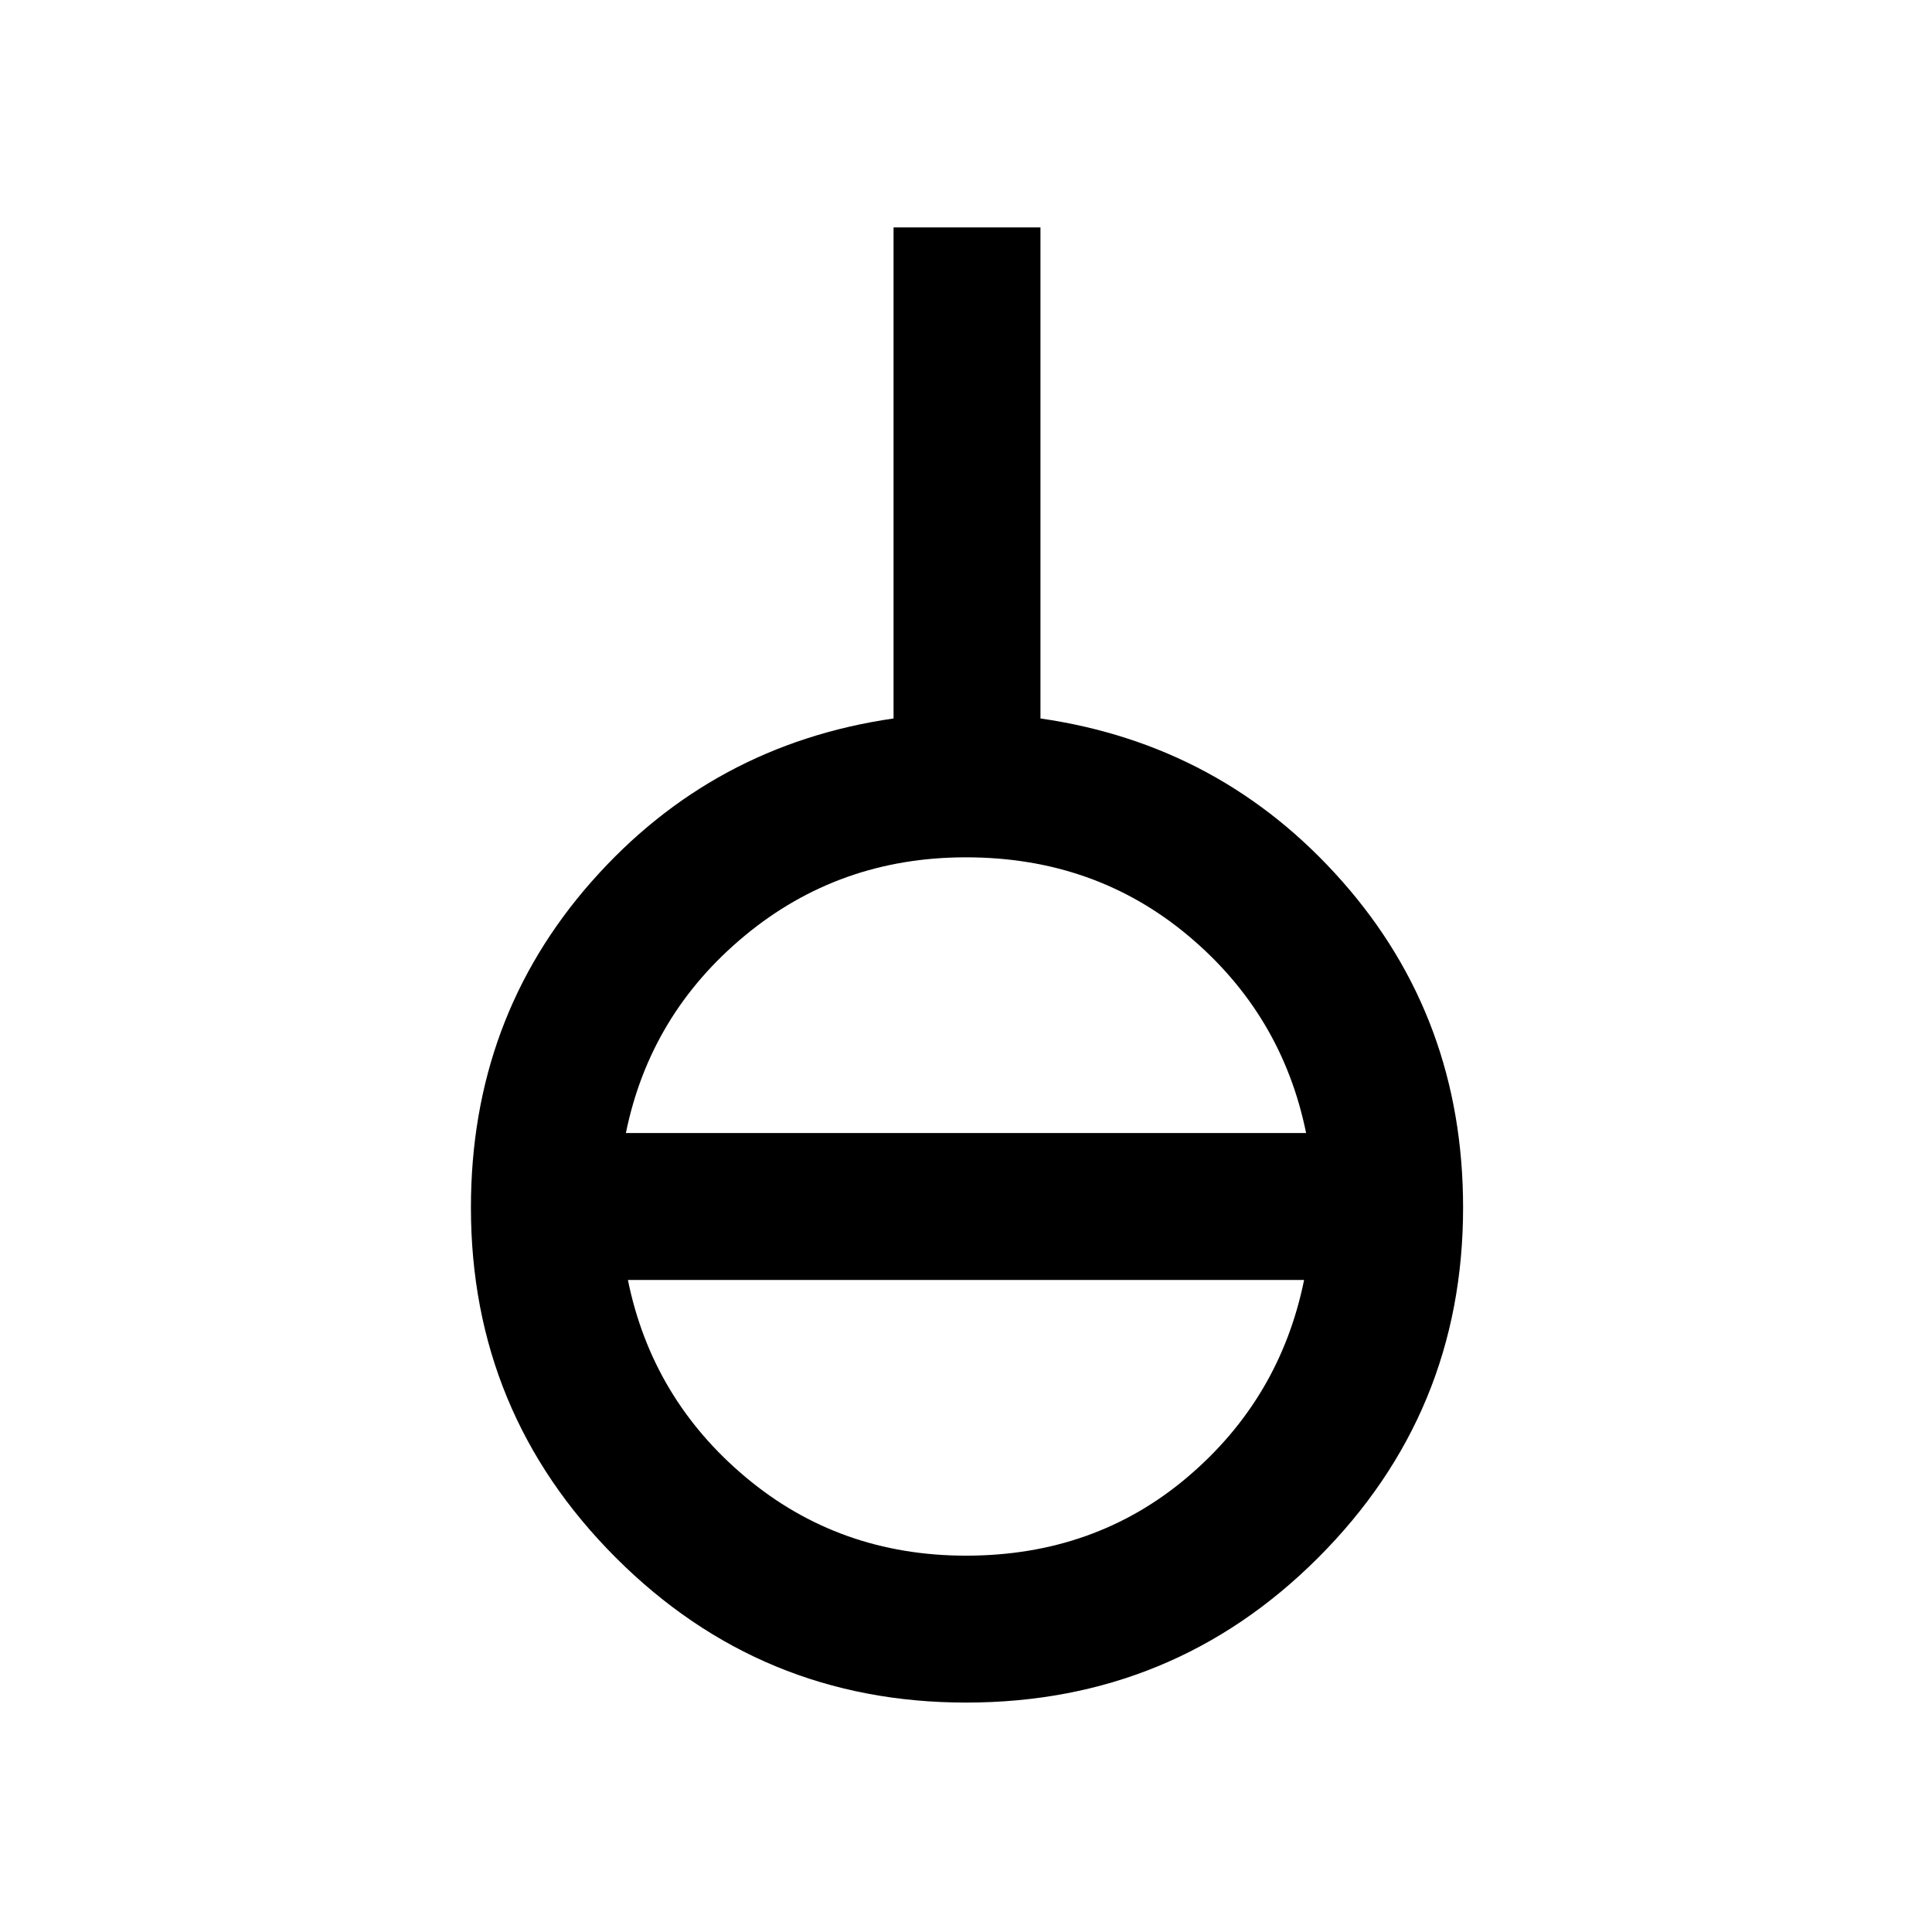 <svg xmlns="http://www.w3.org/2000/svg" height="48" width="48"><path d="M24 42.3q-5.1 0-8.7-3.6-3.6-3.6-3.6-8.7 0-4.7 3-8.1 3-3.4 7.5-4.05V5.65h3.65v12.2q4.5.65 7.5 4.05t3 8.1q0 5.1-3.6 8.7-3.6 3.6-8.75 3.6Zm0-3.65q3.2 0 5.5-1.95t2.9-4.9H15.6q.6 2.95 2.925 4.9Q20.85 38.65 24 38.65Zm-8.45-10.5h16.9q-.6-2.95-2.925-4.9Q27.2 21.3 24 21.3q-3.15 0-5.5 1.95t-2.95 4.9Z"/></svg>
